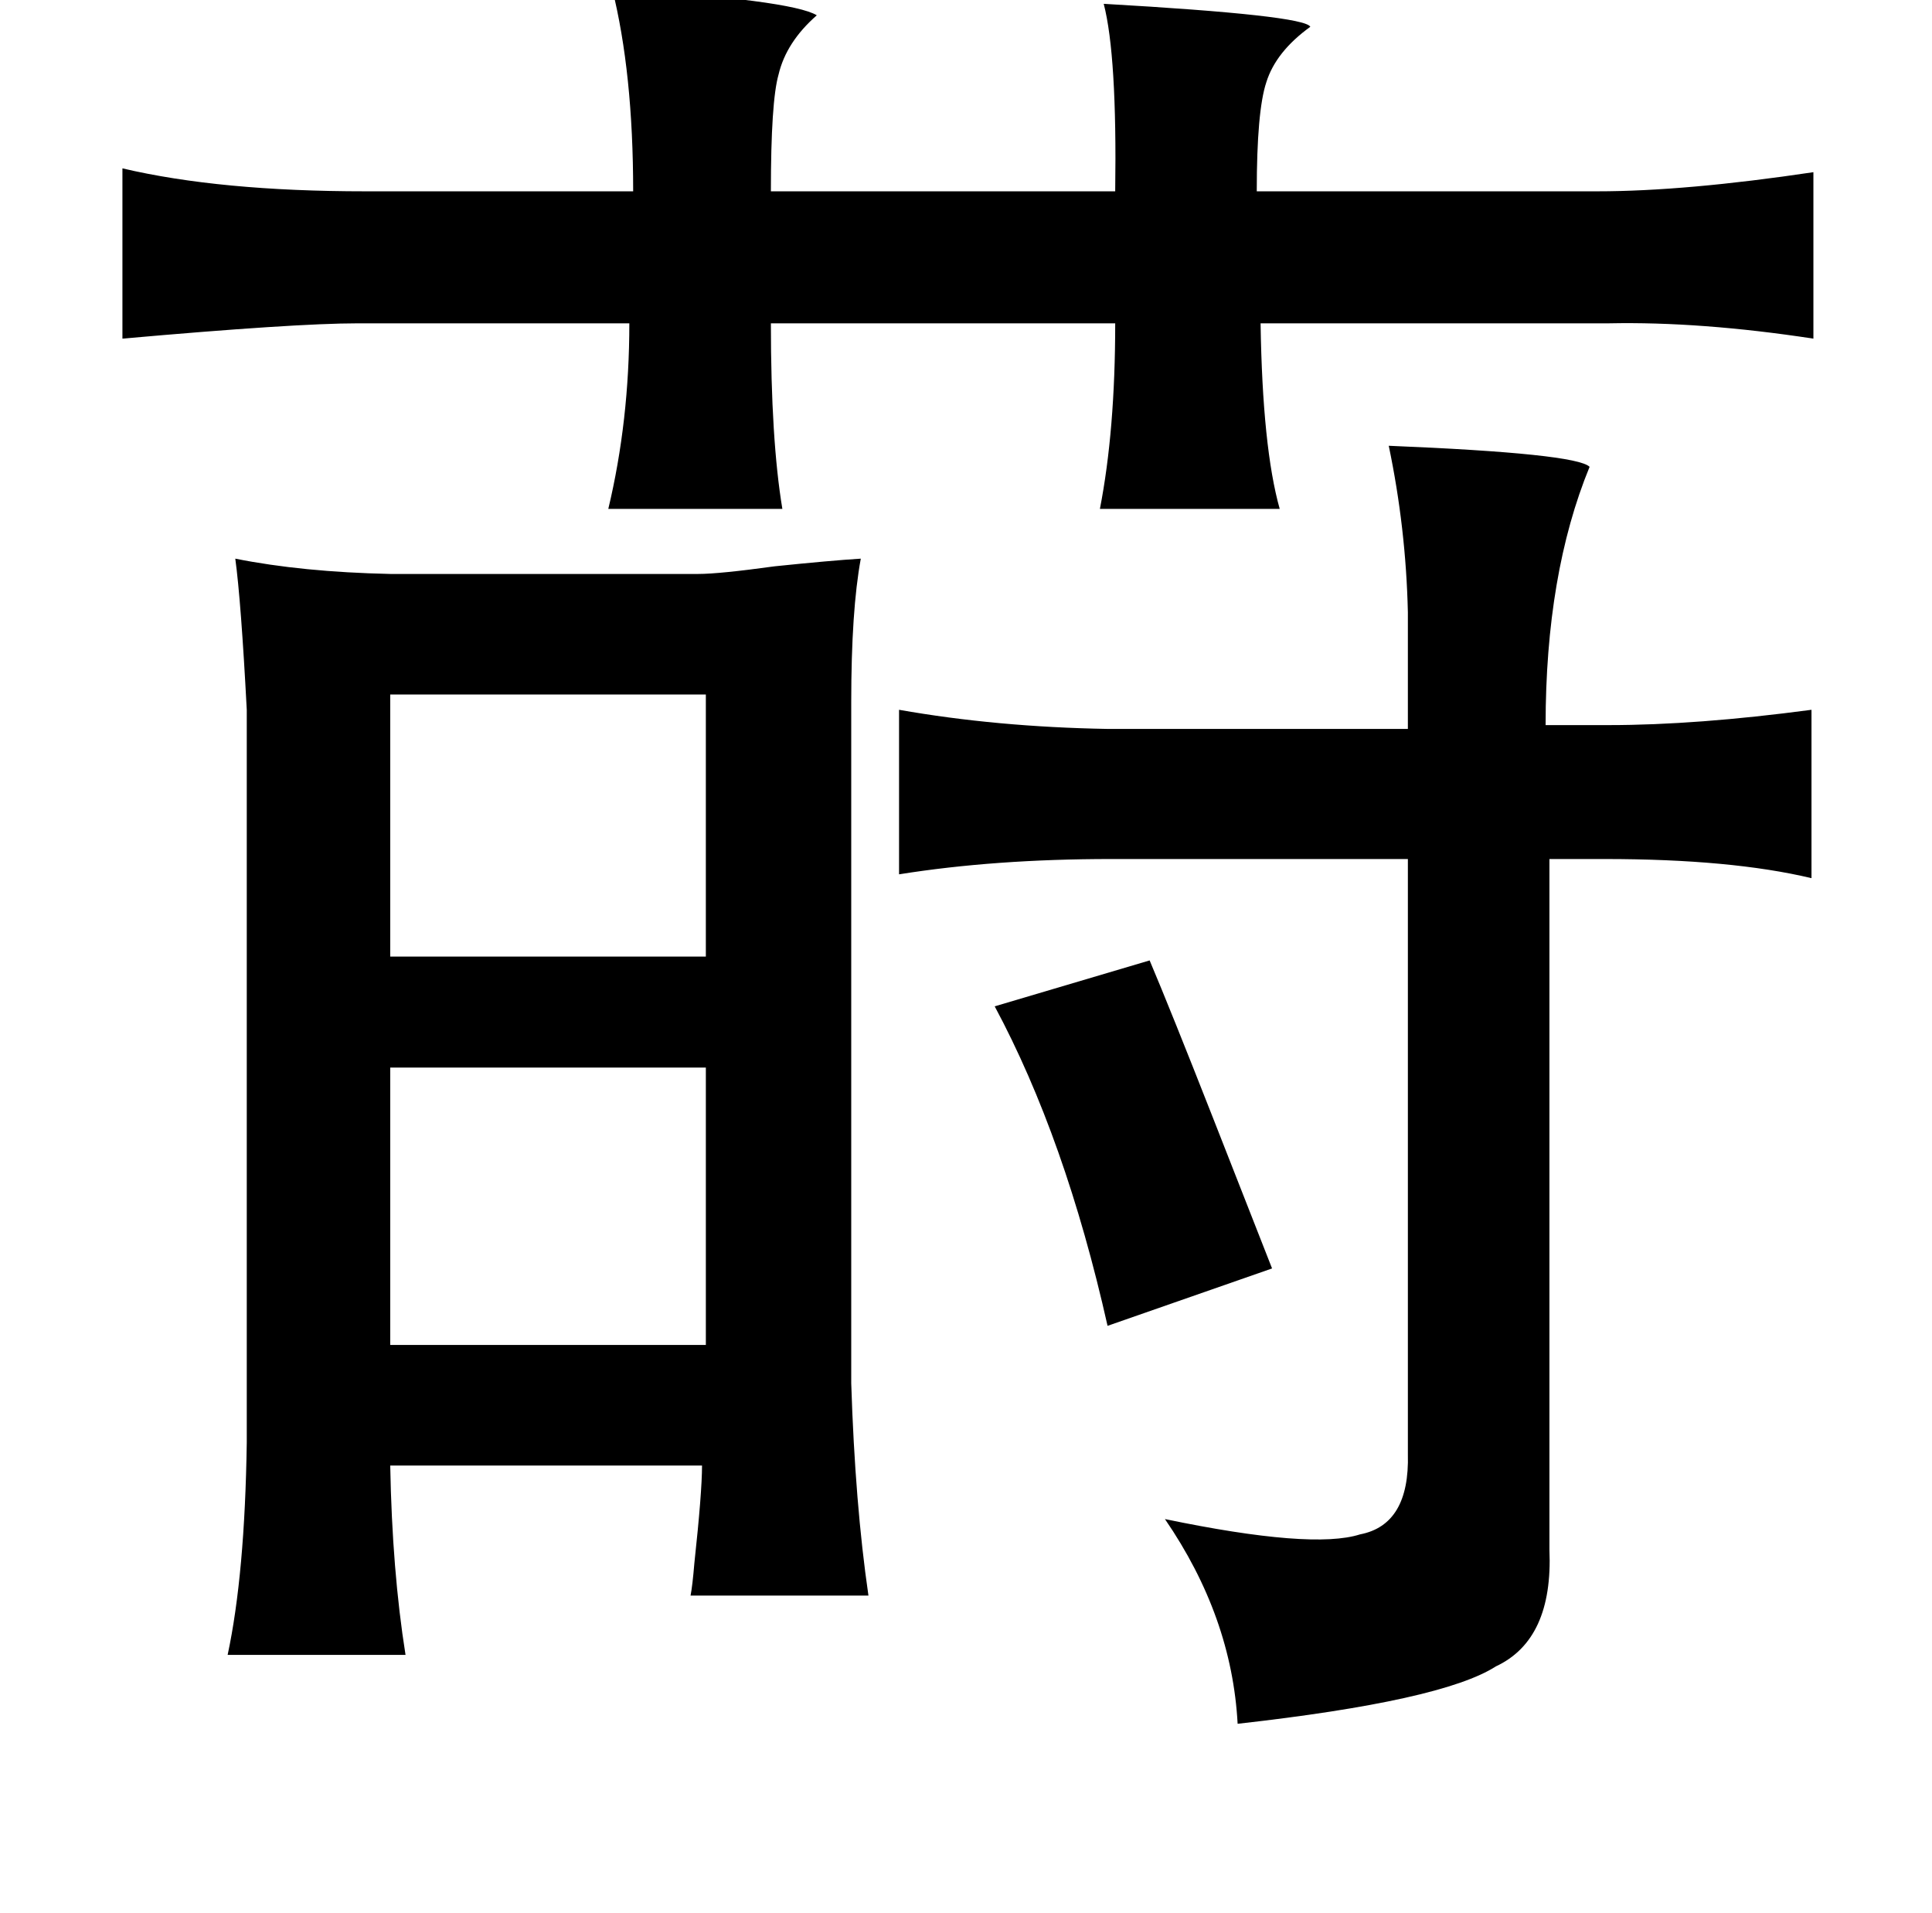 <?xml version="1.0" standalone="no"?>
<!DOCTYPE svg PUBLIC "-//W3C//DTD SVG 1.1//EN" "http://www.w3.org/Graphics/SVG/1.1/DTD/svg11.dtd" >
<svg xmlns="http://www.w3.org/2000/svg" xmlns:xlink="http://www.w3.org/1999/xlink" version="1.1" viewBox="-10 0 1010 1000">
   <path fill="currentColor"
d="M310 -6q94 6 107 14q-16 14 -20 31q-4 14 -4 61h180q1 -71 -6 -98q105 6 108 12q-18 13 -23 29q-5 15 -5 57h178q46 0 113 -10v87q-59 -9 -107 -8h-182q1 65 10 97h-94q8 -41 8 -97h-180q0 61 6 97h-91q11 -46 11 -97h-142q-33 0 -123 8v-89q51 12 127 12h140
q0 -62 -11 -106zM716 233q98 4 105 11q-23 56 -23 135h33q46 0 106 -8v88q-42 -10 -108 -10h-29v361q2 47 -28 61q-28 18 -135 30q-3 -56 -38 -107q77 16 102 8q26 -5 25 -42v-311h-155q-61 0 -111 8v-86q51 9 109 10h157v-61q-1 -44 -10 -87zM113 292q35 7 81 8h161
q11 0 40 -4q29 -3 45 -4q-5 27 -5 75v356q2 63 9 111h-93q1 -5 2 -17q4 -37 4 -51h-163q1 55 8 99h-93q9 -42 10 -111v-383q-3 -57 -6 -79zM194 363v137h165v-137h-165zM591 502q11 26 33 82q20 51 31 79l-86 30q-22 -98 -59 -167zM359 558h-165v145h165v-145z" />
</svg>
